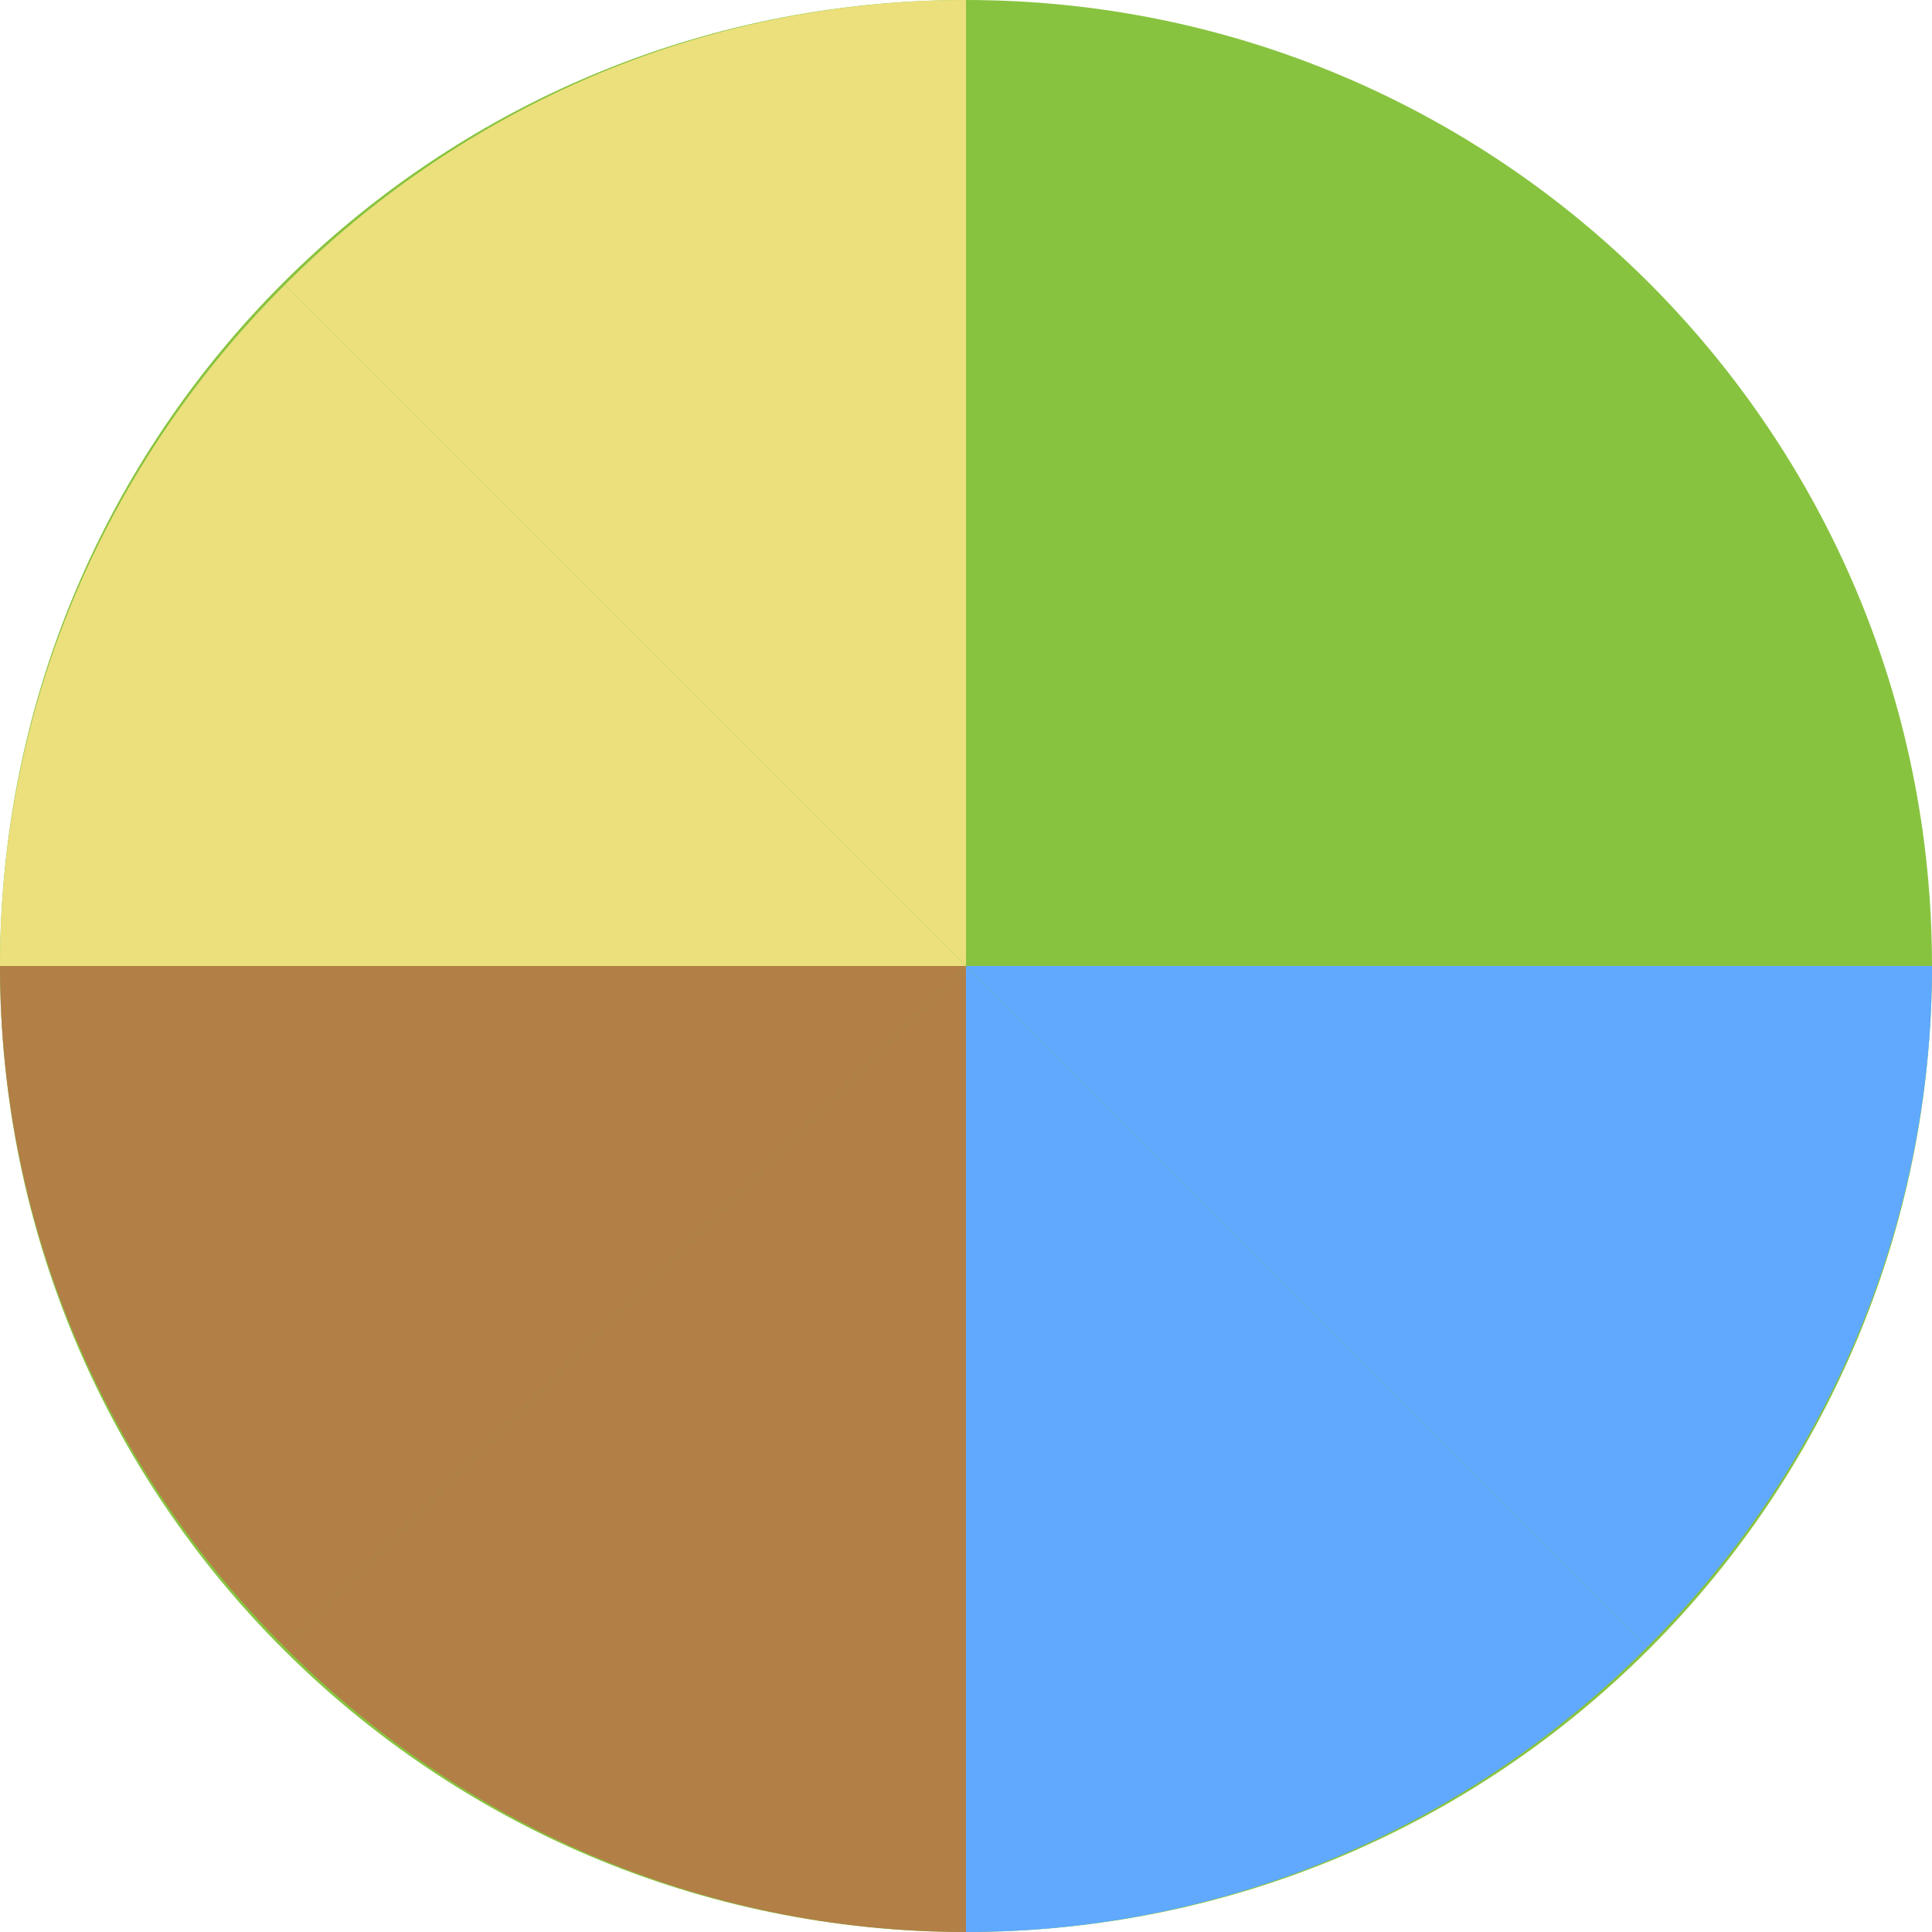 <svg width="190" height="190" viewBox="0 0 190 190" fill="none" xmlns="http://www.w3.org/2000/svg">
<path d="M0 95C0 42.533 42.533 0 95 0C147.467 0 190 42.533 190 95C190 147.467 147.467 190 95 190C42.533 190 0 147.467 0 95Z" fill="#88C340"/>
<path d="M95 95V0C68.84 0 45.156 10.821 28.013 28.013L95 95Z" fill="#EBE07C"/>
<path d="M95 95H0C0 68.84 10.821 45.156 28.013 28.013L95 95Z" fill="#EBE07C"/>
<path d="M95 95H0C0 121.16 10.821 144.844 28.013 161.987L95 95Z" fill="#B27F47"/>
<path d="M95 95V190C68.84 190 45.156 179.179 28.013 161.987L95 95Z" fill="#B27F47"/>
<path d="M95 95V190C121.16 190 144.844 179.179 161.987 161.987L95 95Z" fill="#60A9FF"/>
<path d="M95 95H190C190 121.16 179.179 144.844 161.987 161.987L95 95Z" fill="#60A9FF"/>
</svg>
